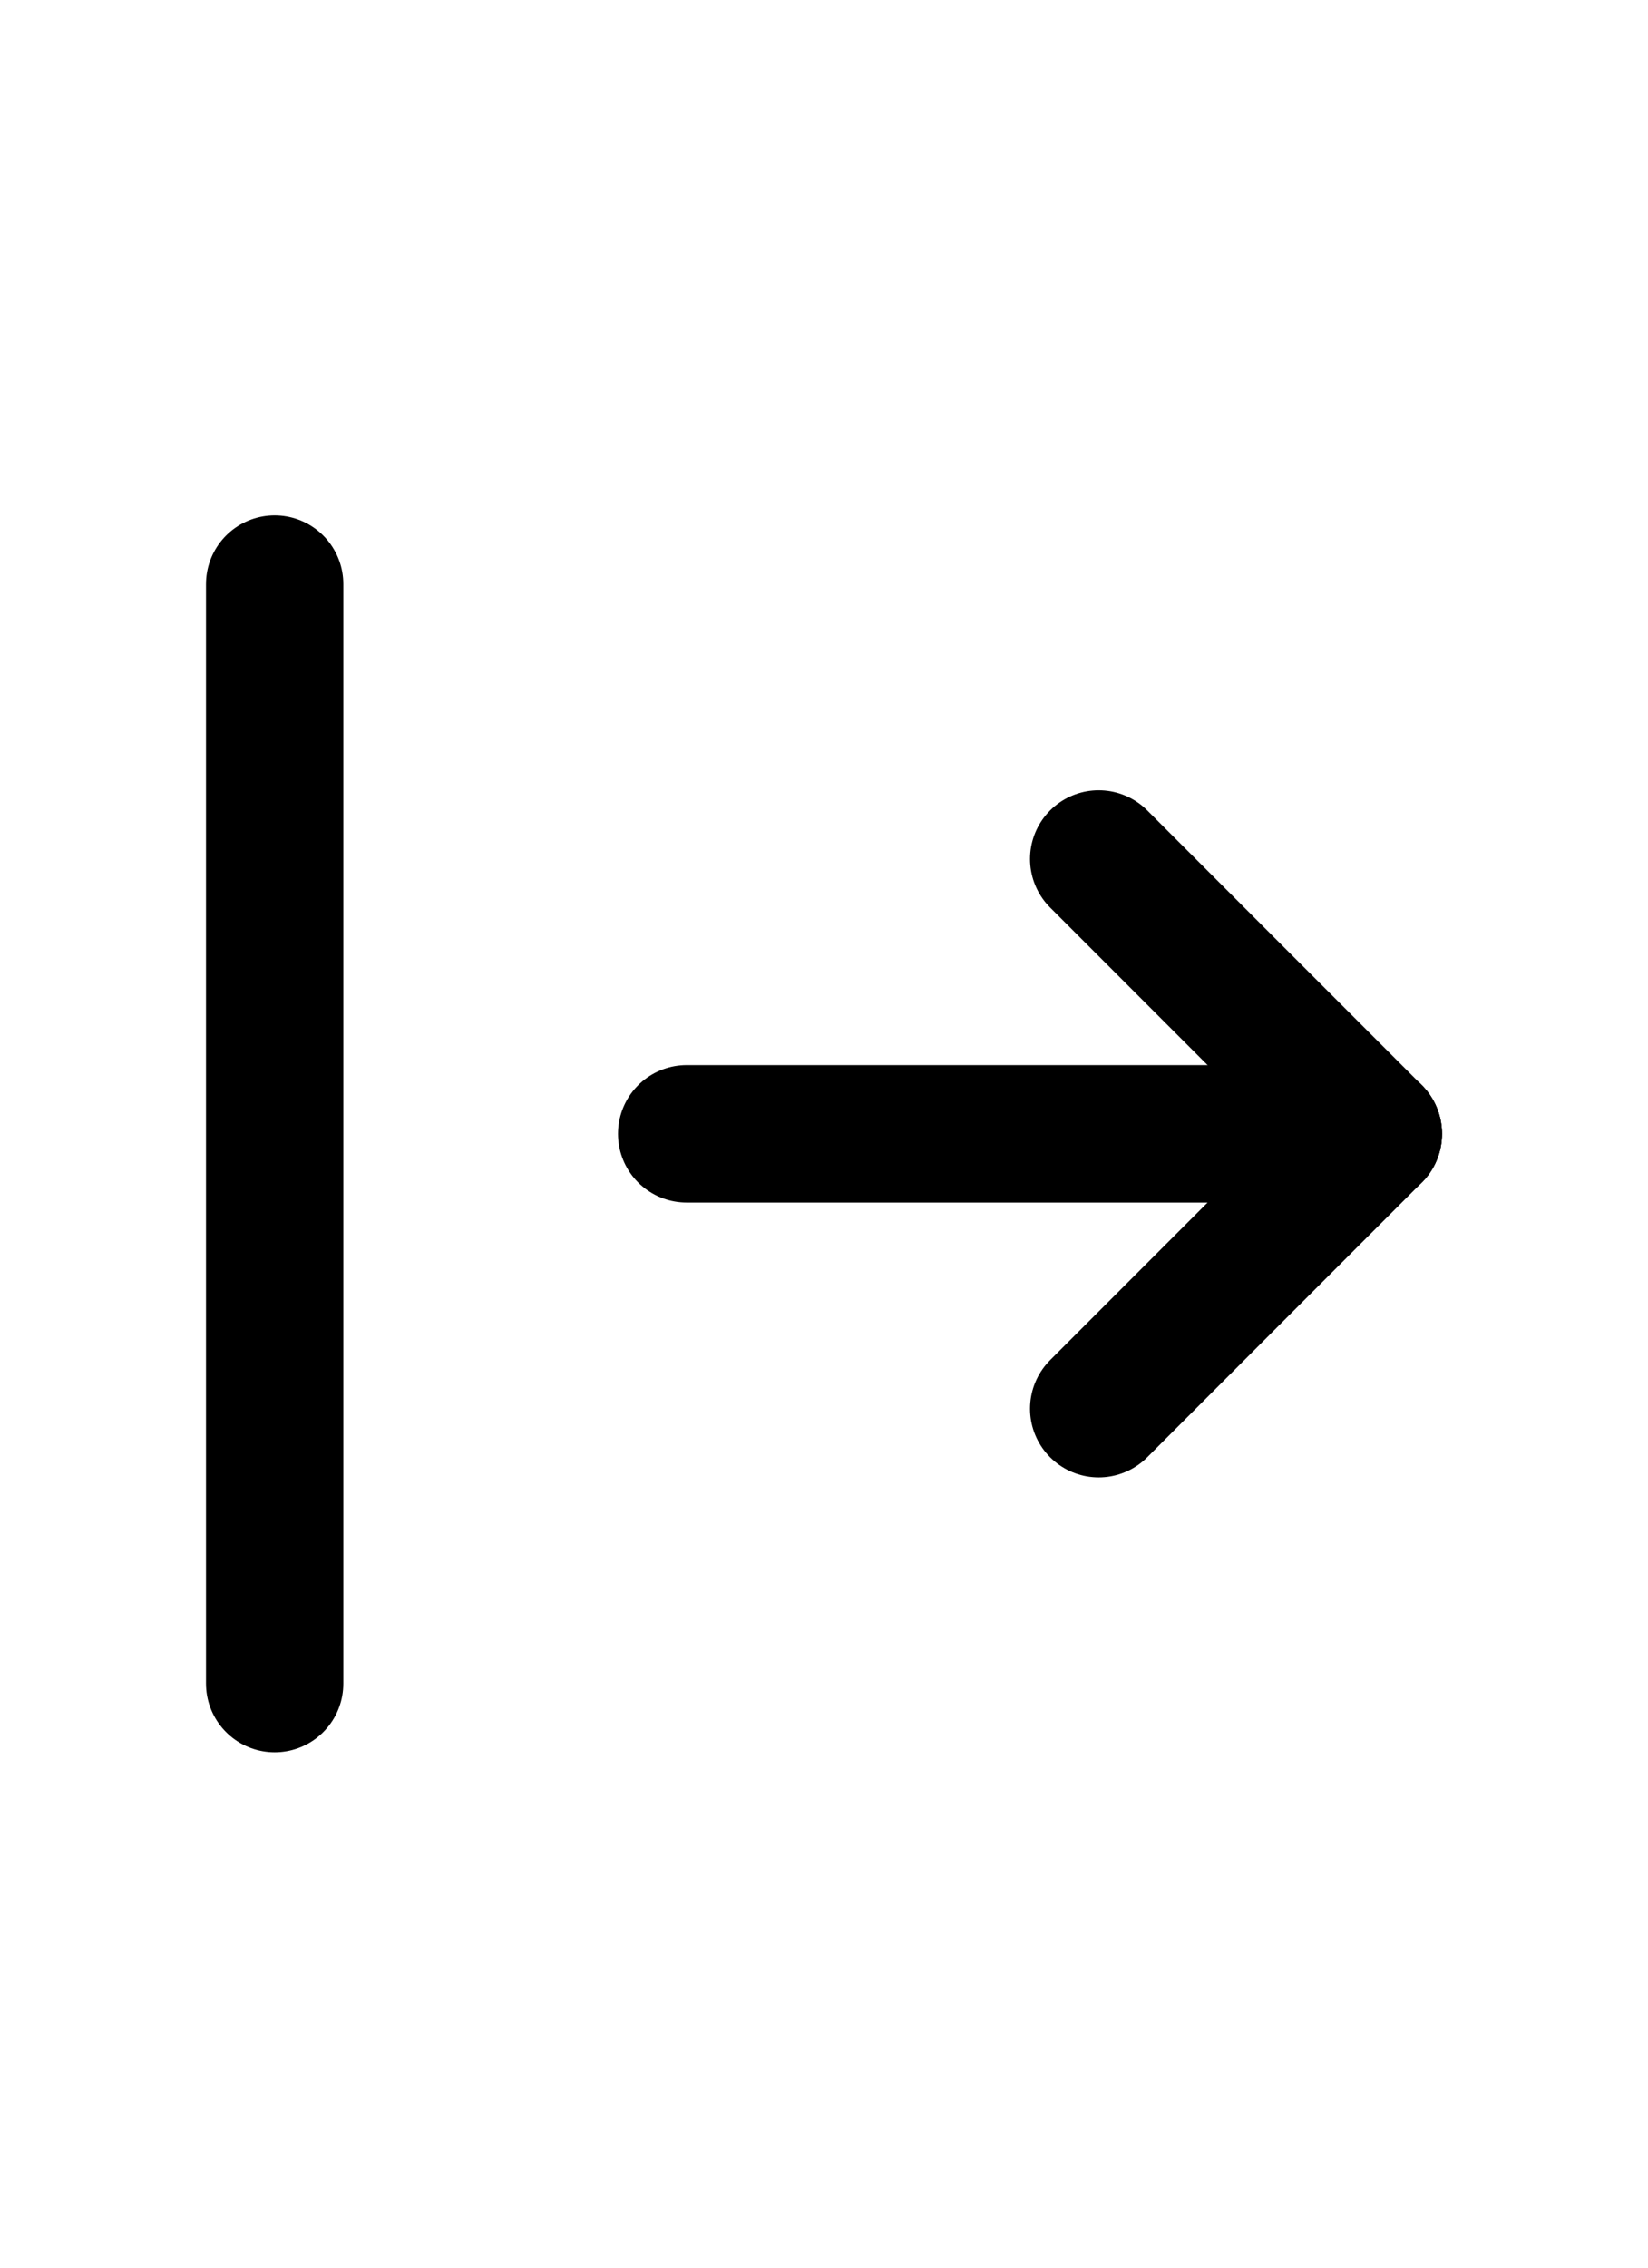 <svg xmlns="http://www.w3.org/2000/svg" class="icon icon-tabler icon-tabler-arrow-bar-right" width="16" height="22" viewBox="0 0 24 24" stroke-width="2" stroke="currentColor" fill="none" stroke-linecap="round" stroke-linejoin="round">
   <path stroke="none" d="M0 0h24v24H0z" fill="none"></path>
   <line x1="20" y1="12" x2="10" y2="12"></line>
   <line x1="20" y1="12" x2="16" y2="16"></line>
   <line x1="20" y1="12" x2="16" y2="8"></line>
   <line x1="4" y1="4" x2="4" y2="20"></line>
</svg>